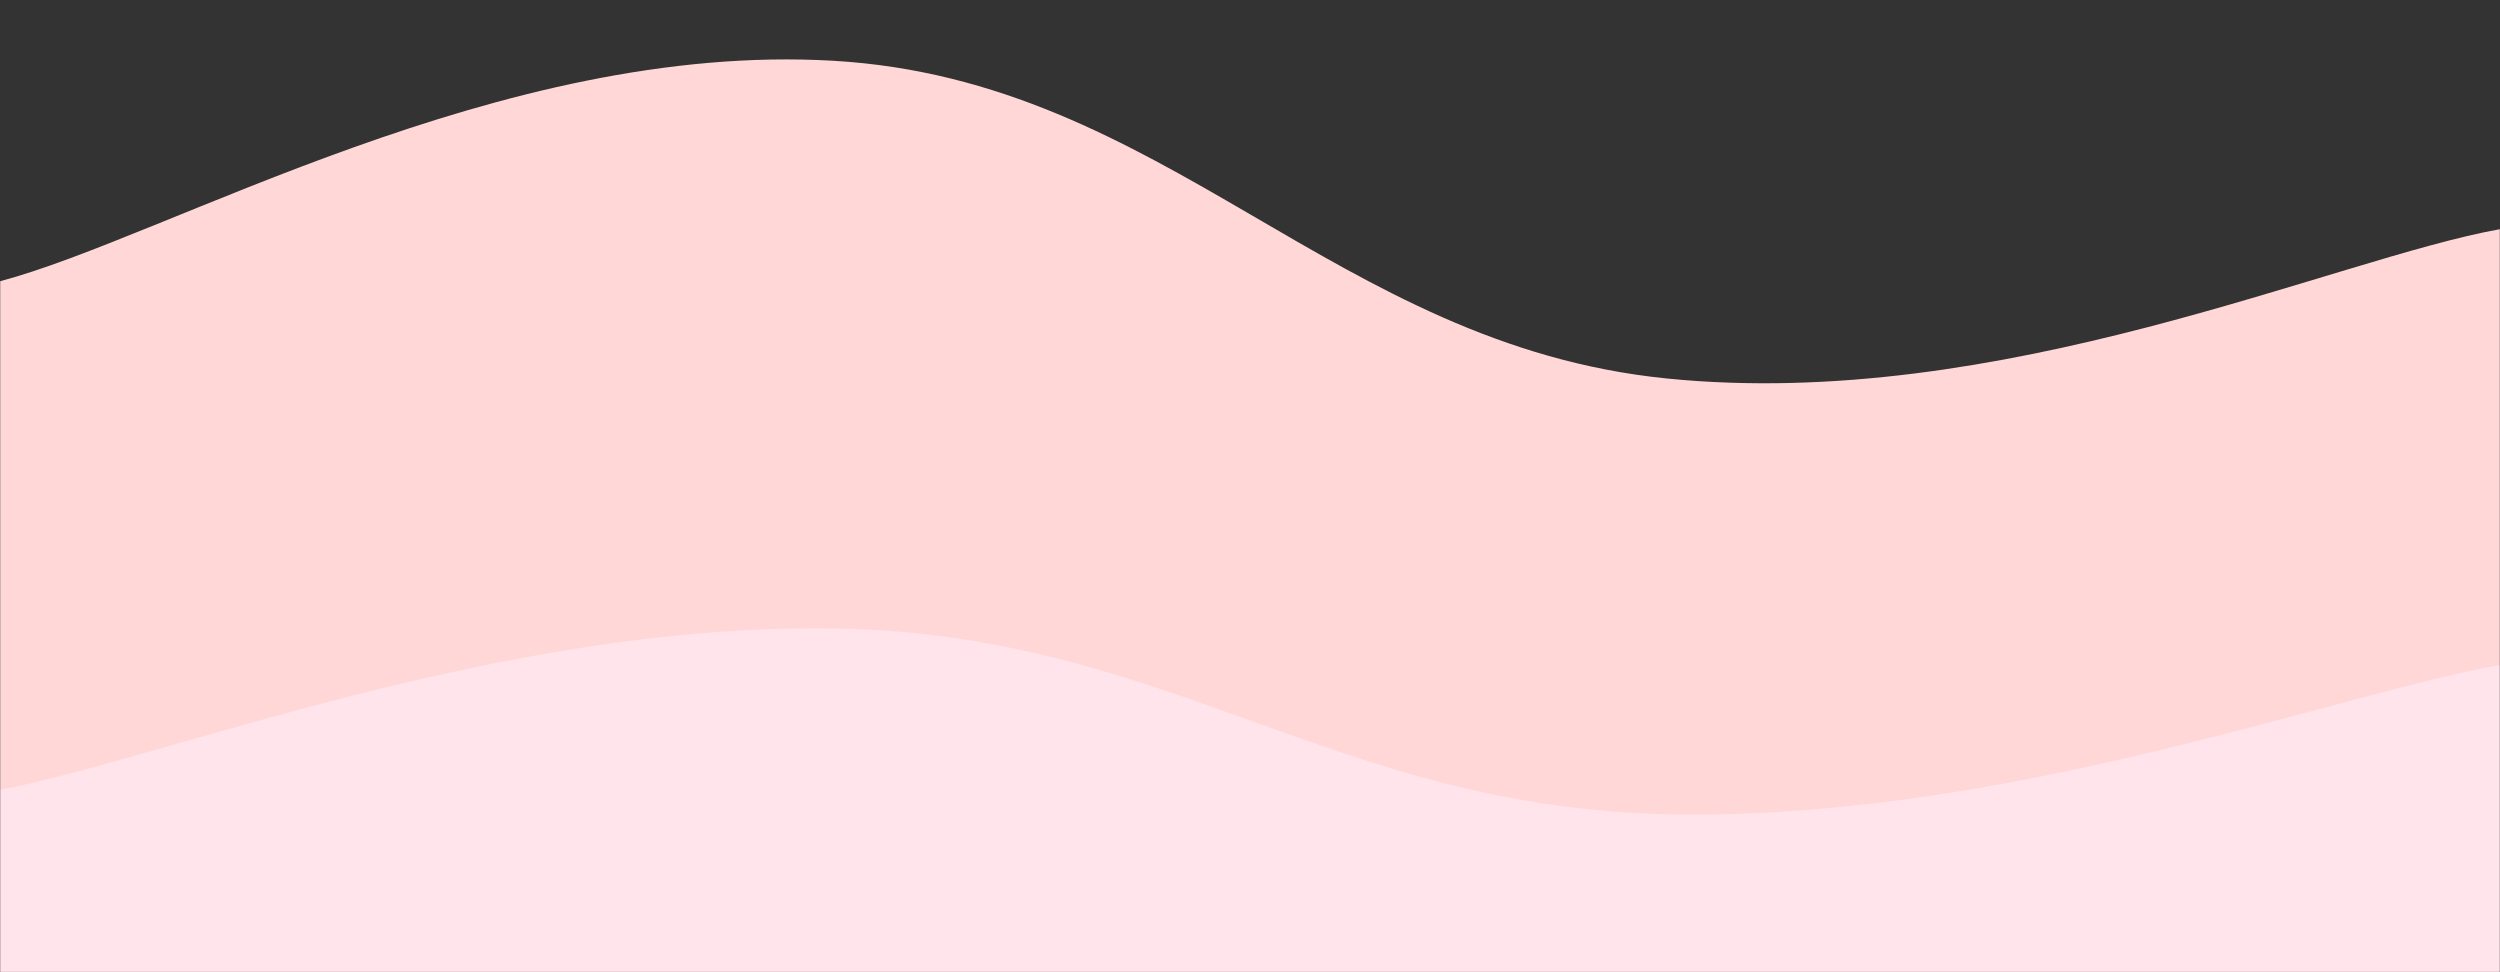 <svg xmlns="http://www.w3.org/2000/svg" version="1.1" xmlns:xlink="http://www.w3.org/1999/xlink" xmlns:svgjs="http://svgjs.com/svgjs" width="1440" height="560" preserveAspectRatio="none" viewBox="0 0 1440 560"><rect x="0" y="0" width="1440" height="560" fill="#333333" stroke="none"/><g mask="url(&quot;#SvgjsMask1020&quot;)" fill="none"><path d="M 0,162 C 96,136.6 288,23.8 480,35 C 672,46.2 768,198.6 960,218 C 1152,237.4 1344,149.2 1440,132L1440 560L0 560z" fill="rgba(255, 215, 215, 1)"></path><path d="M 0,455 C 96,436.4 288,359.2 480,362 C 672,364.8 768,464.8 960,469 C 1152,473.2 1344,400.2 1440,383L1440 560L0 560z" fill="rgba(255, 228, 235, 1)"></path></g><defs><mask id="SvgjsMask1020"><rect width="1440" height="560" fill="#ffffff"></rect></mask></defs></svg>